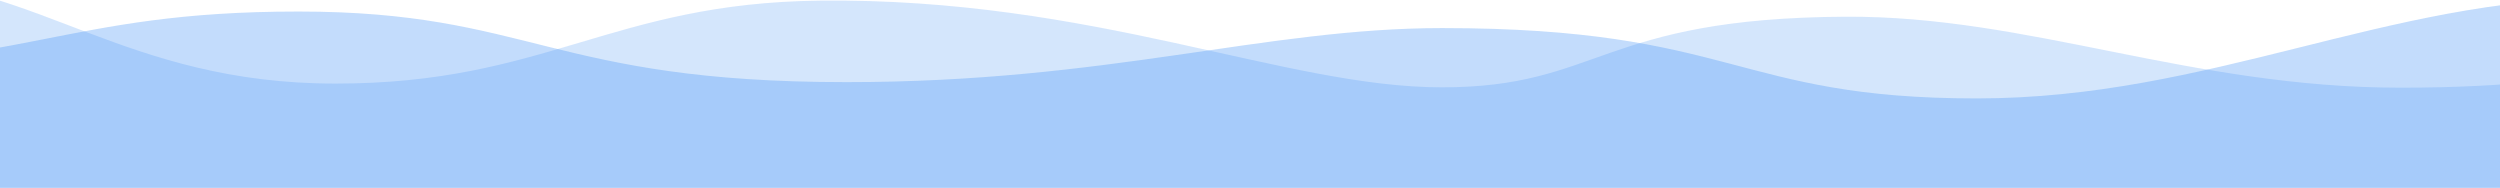 <svg xmlns="http://www.w3.org/2000/svg" width="1224" height="92" viewBox="0 0 1224 92"><g><g clip-path="url(#clip-E9F1496C-C85E-4E60-A792-78478C9DB2B1)"><g opacity=".23"><path fill="#4292f4" d="M-171.954 115h-468.97c-.05-52.132-.076-81.406-.076-87.82C-618.323 9.265-588.65.31-551.985.31c69.13 0 163.356 42.301 274.901 42.45C-147.811 42.932-128.269-9-55.596-9 17.078-9 61.32 40.927 164.24 40.927c102.919 0 135.137-39.486 237.125-40.618 134.207-1.49 227.246 42.45 304.641 42.45 77.395 0 77.395-33.914 197.605-34.582 89.81-.5 168.787 34.755 271.706 34.755 112.05 0 133.384-21.025 199.252-21.025 93.66 0 159.175 29.045 184.431 29.045l-4.94 53.622-1199.515 7.246z"/></g><g opacity=".32"><path fill="#4292f4" d="M-172.077 103H-641c.022-35.553.033-57.172.033-64.856 28.912 8.188 52.204 10.045 85.671 10.045 111.578 0 205.772-42.219 274.901-42.219 46.087 0 108.706 27.595 158.108 27.595 135.853 0 152.289-27.918 268.413-27.918 113.622 0 123.503 34.566 268.413 34.566 128.167 0 204.574-26.466 291.467-26.466 143.263 0 143.263 34.442 261.826 34.442C1081.851 48.19 1168.731-1 1275.766-1 1382.802-1 1559 40.213 1559 40.213v61.306z"/></g></g></g></svg>